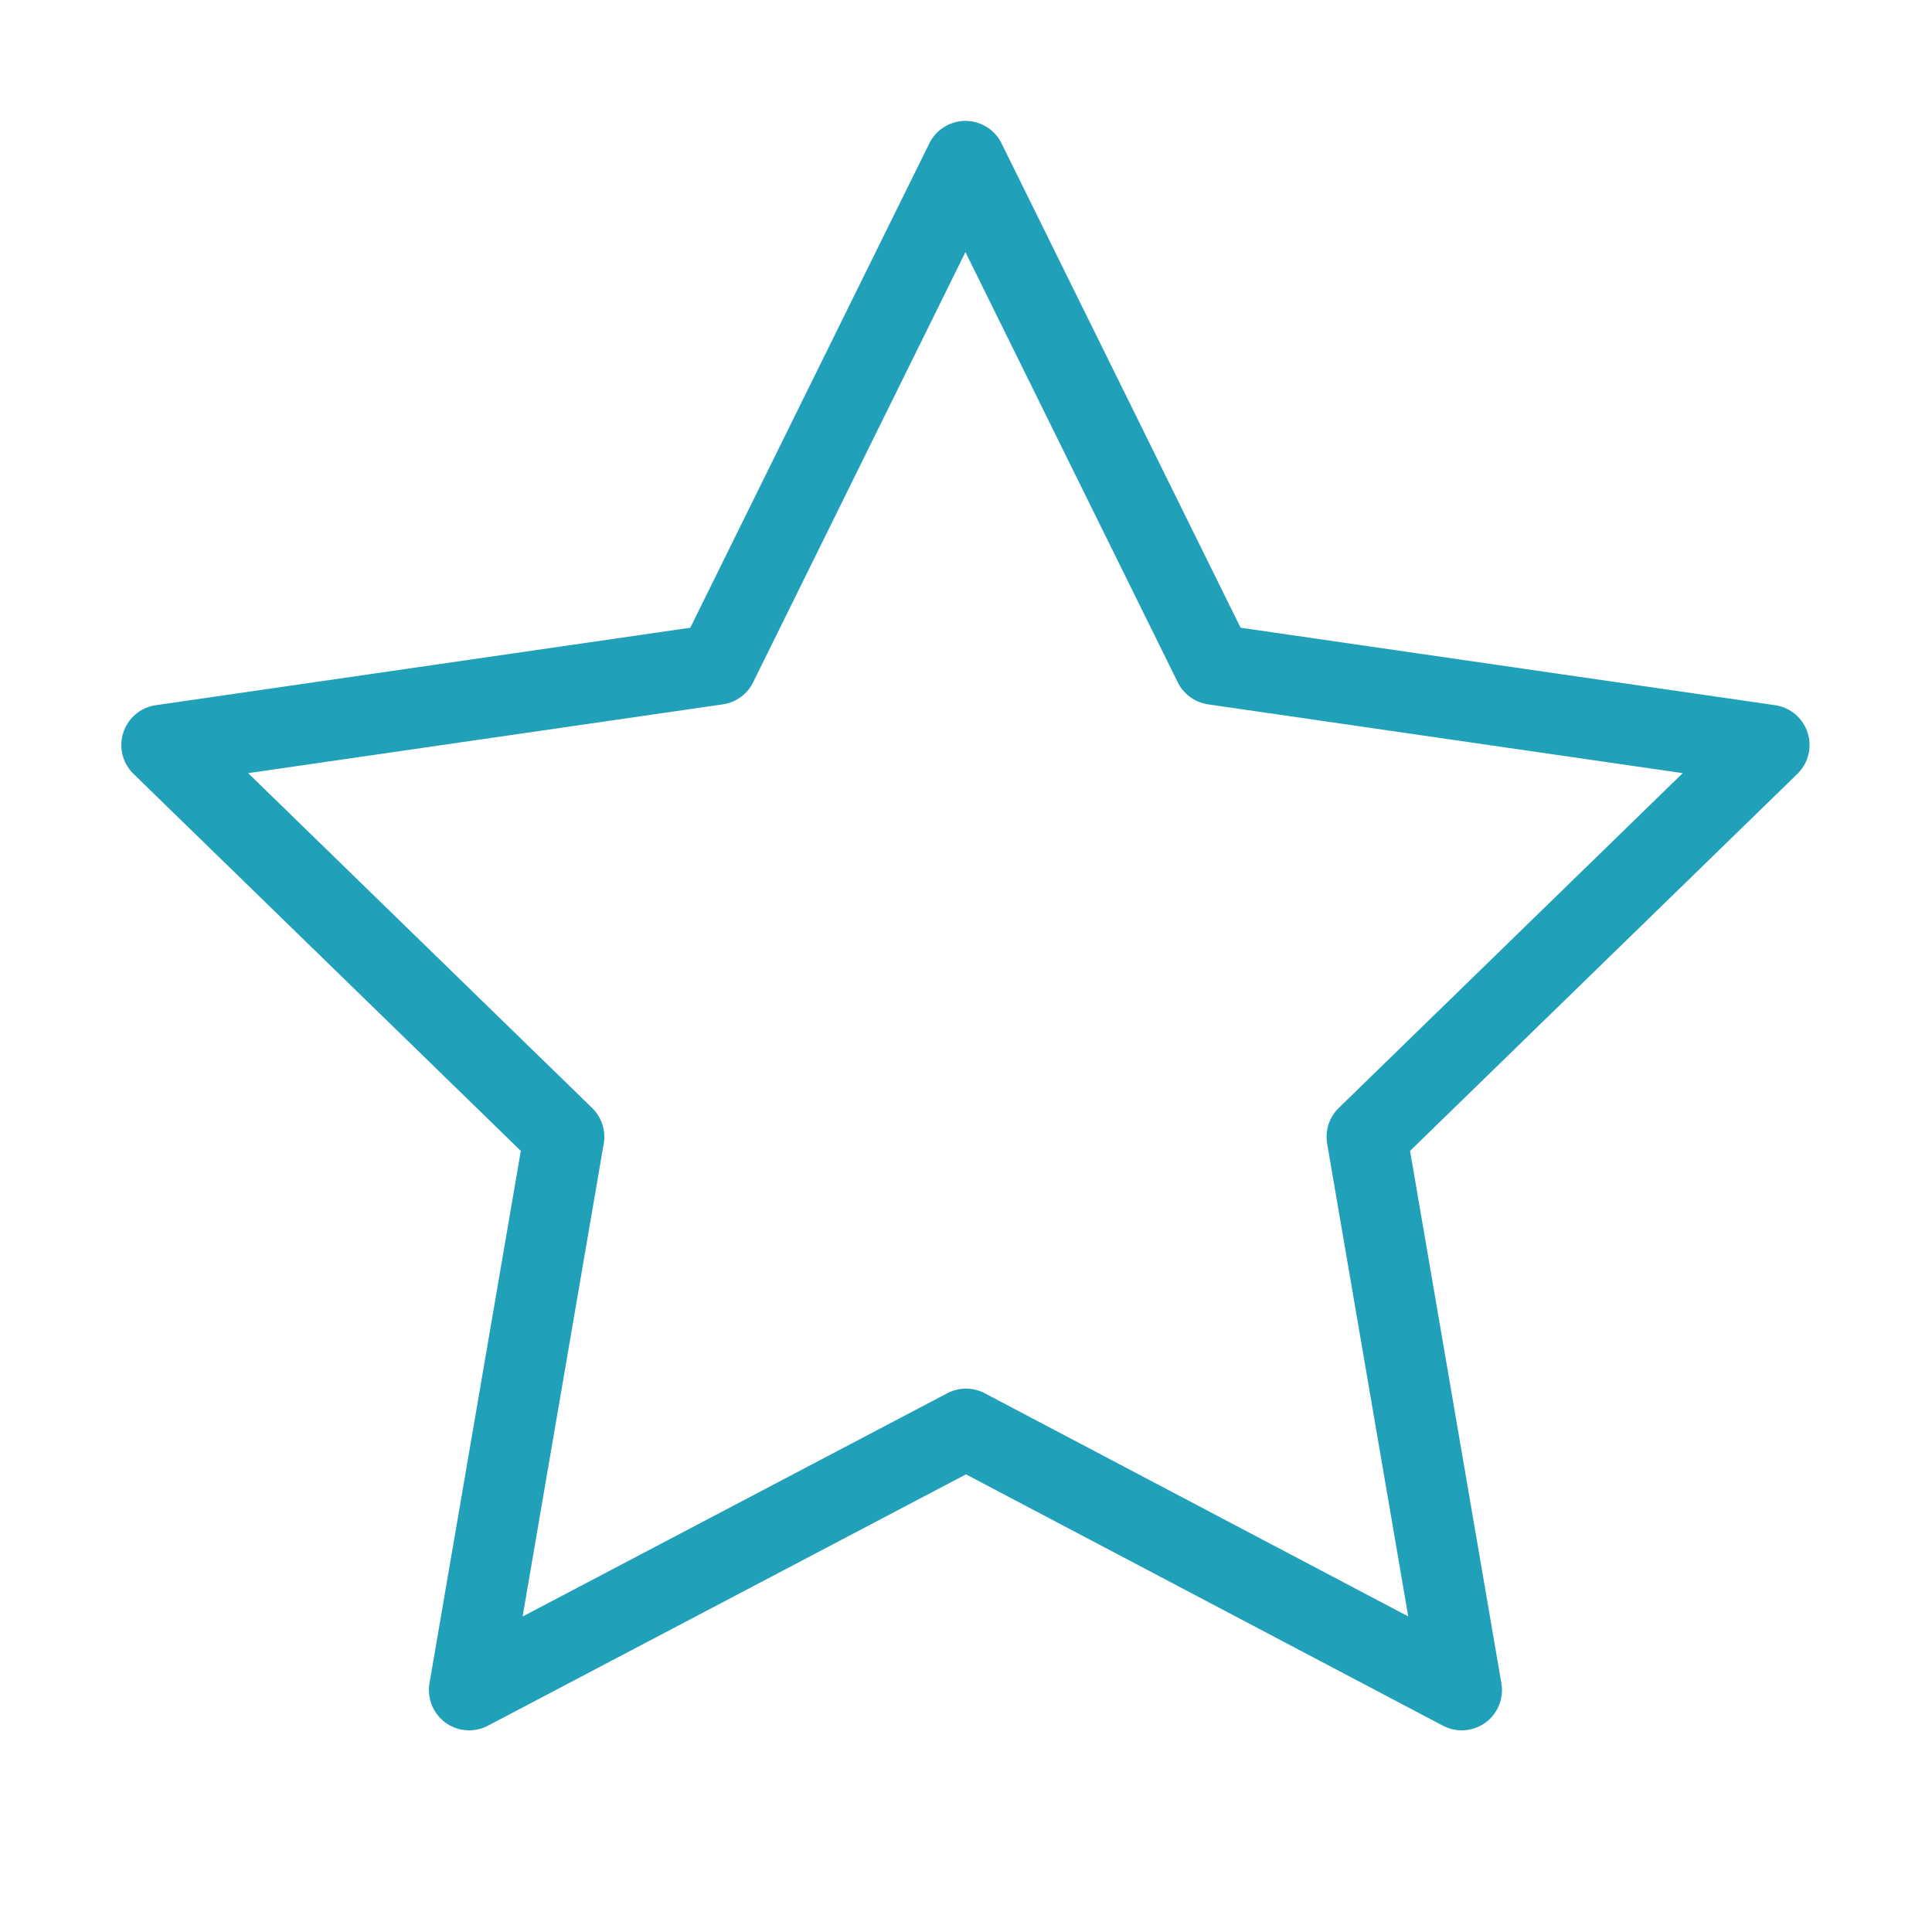 <svg xmlns="http://www.w3.org/2000/svg" class="icon icon-tabler icon-tabler-star" width="12" height="12" viewBox="0 0 24 24" stroke-width="1" stroke="#21a0b9" fill="none" stroke-linecap="round" stroke-linejoin="round">
    <path stroke="none" d="M0 0h24v24H0z" fill="none"/>
    <path d="M12 17.75l-6.172 3.245l1.179 -6.873l-5 -4.867l6.9 -1l3.086 -6.253l3.086 6.253l6.9 1l-5 4.867l1.179 6.873z" />
  </svg>
